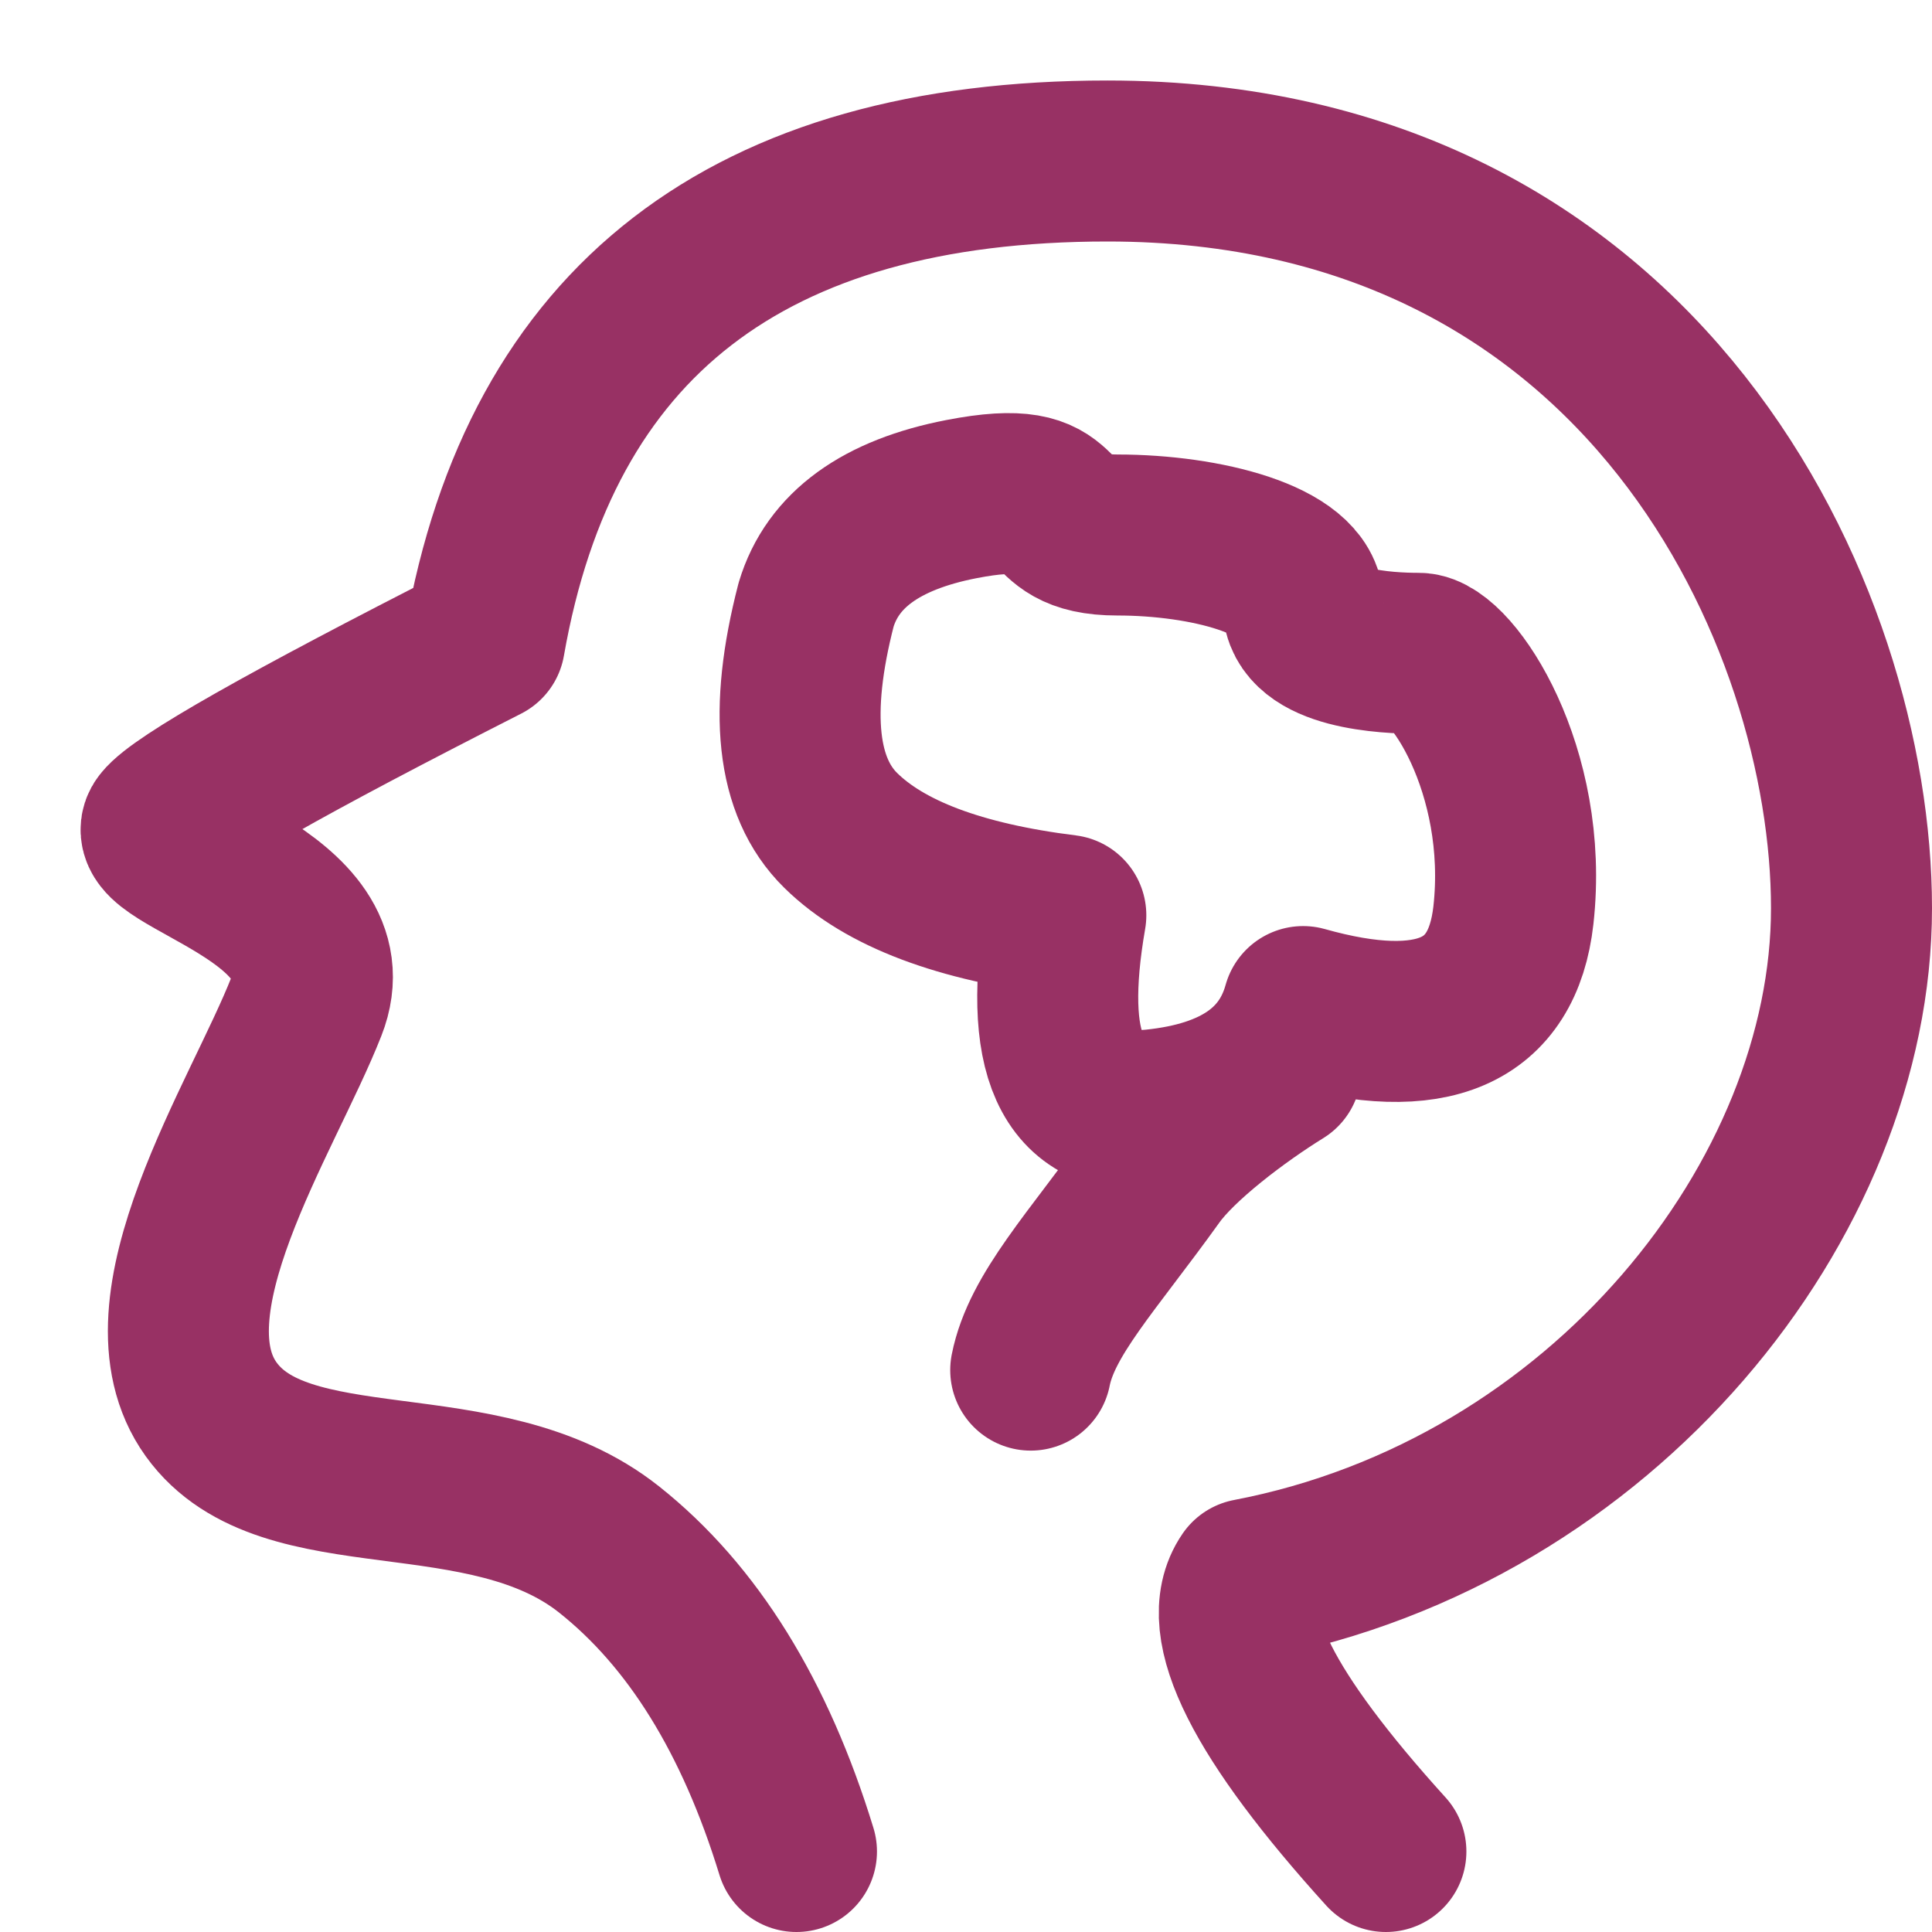 <svg viewBox="0 0 12 12" fill="none" xmlns="http://www.w3.org/2000/svg">
<g id="Group">
<path id="Vector" d="M4.947 11.5C4.69 10.661 4.302 10.036 3.783 9.624C3.004 9.006 1.768 9.39 1.311 8.753C0.854 8.116 1.631 6.944 1.903 6.252C2.176 5.561 0.859 5.317 1.013 5.12C1.115 4.989 1.781 4.612 3.01 3.987C3.359 1.996 4.649 1 6.879 1C10.225 1 11.5 3.837 11.5 5.641C11.5 7.445 9.956 9.388 7.758 9.808C7.561 10.094 7.845 10.658 8.608 11.5" stroke="#983164" stroke-linecap="round" stroke-linejoin="round"/>
<path id="Vector_2" d="M5.069 3.756C4.897 4.421 4.948 4.889 5.222 5.158C5.495 5.427 5.961 5.603 6.62 5.685C6.471 6.543 6.653 6.946 7.167 6.893C7.681 6.84 7.99 6.626 8.094 6.252C8.897 6.478 9.332 6.289 9.4 5.685C9.501 4.78 9.013 4.058 8.812 4.058C8.612 4.058 8.094 4.033 8.094 3.756C8.094 3.479 7.488 3.323 6.941 3.323C6.394 3.323 6.723 2.954 5.972 3.1C5.472 3.197 5.171 3.416 5.069 3.756Z" stroke="#983164" stroke-linejoin="round"/>
<path id="Vector_3" d="M7.956 6.644C7.689 6.809 7.323 7.085 7.169 7.3C6.783 7.838 6.47 8.166 6.402 8.51" stroke="#983164" stroke-linecap="round"/>
</g>
</svg>
